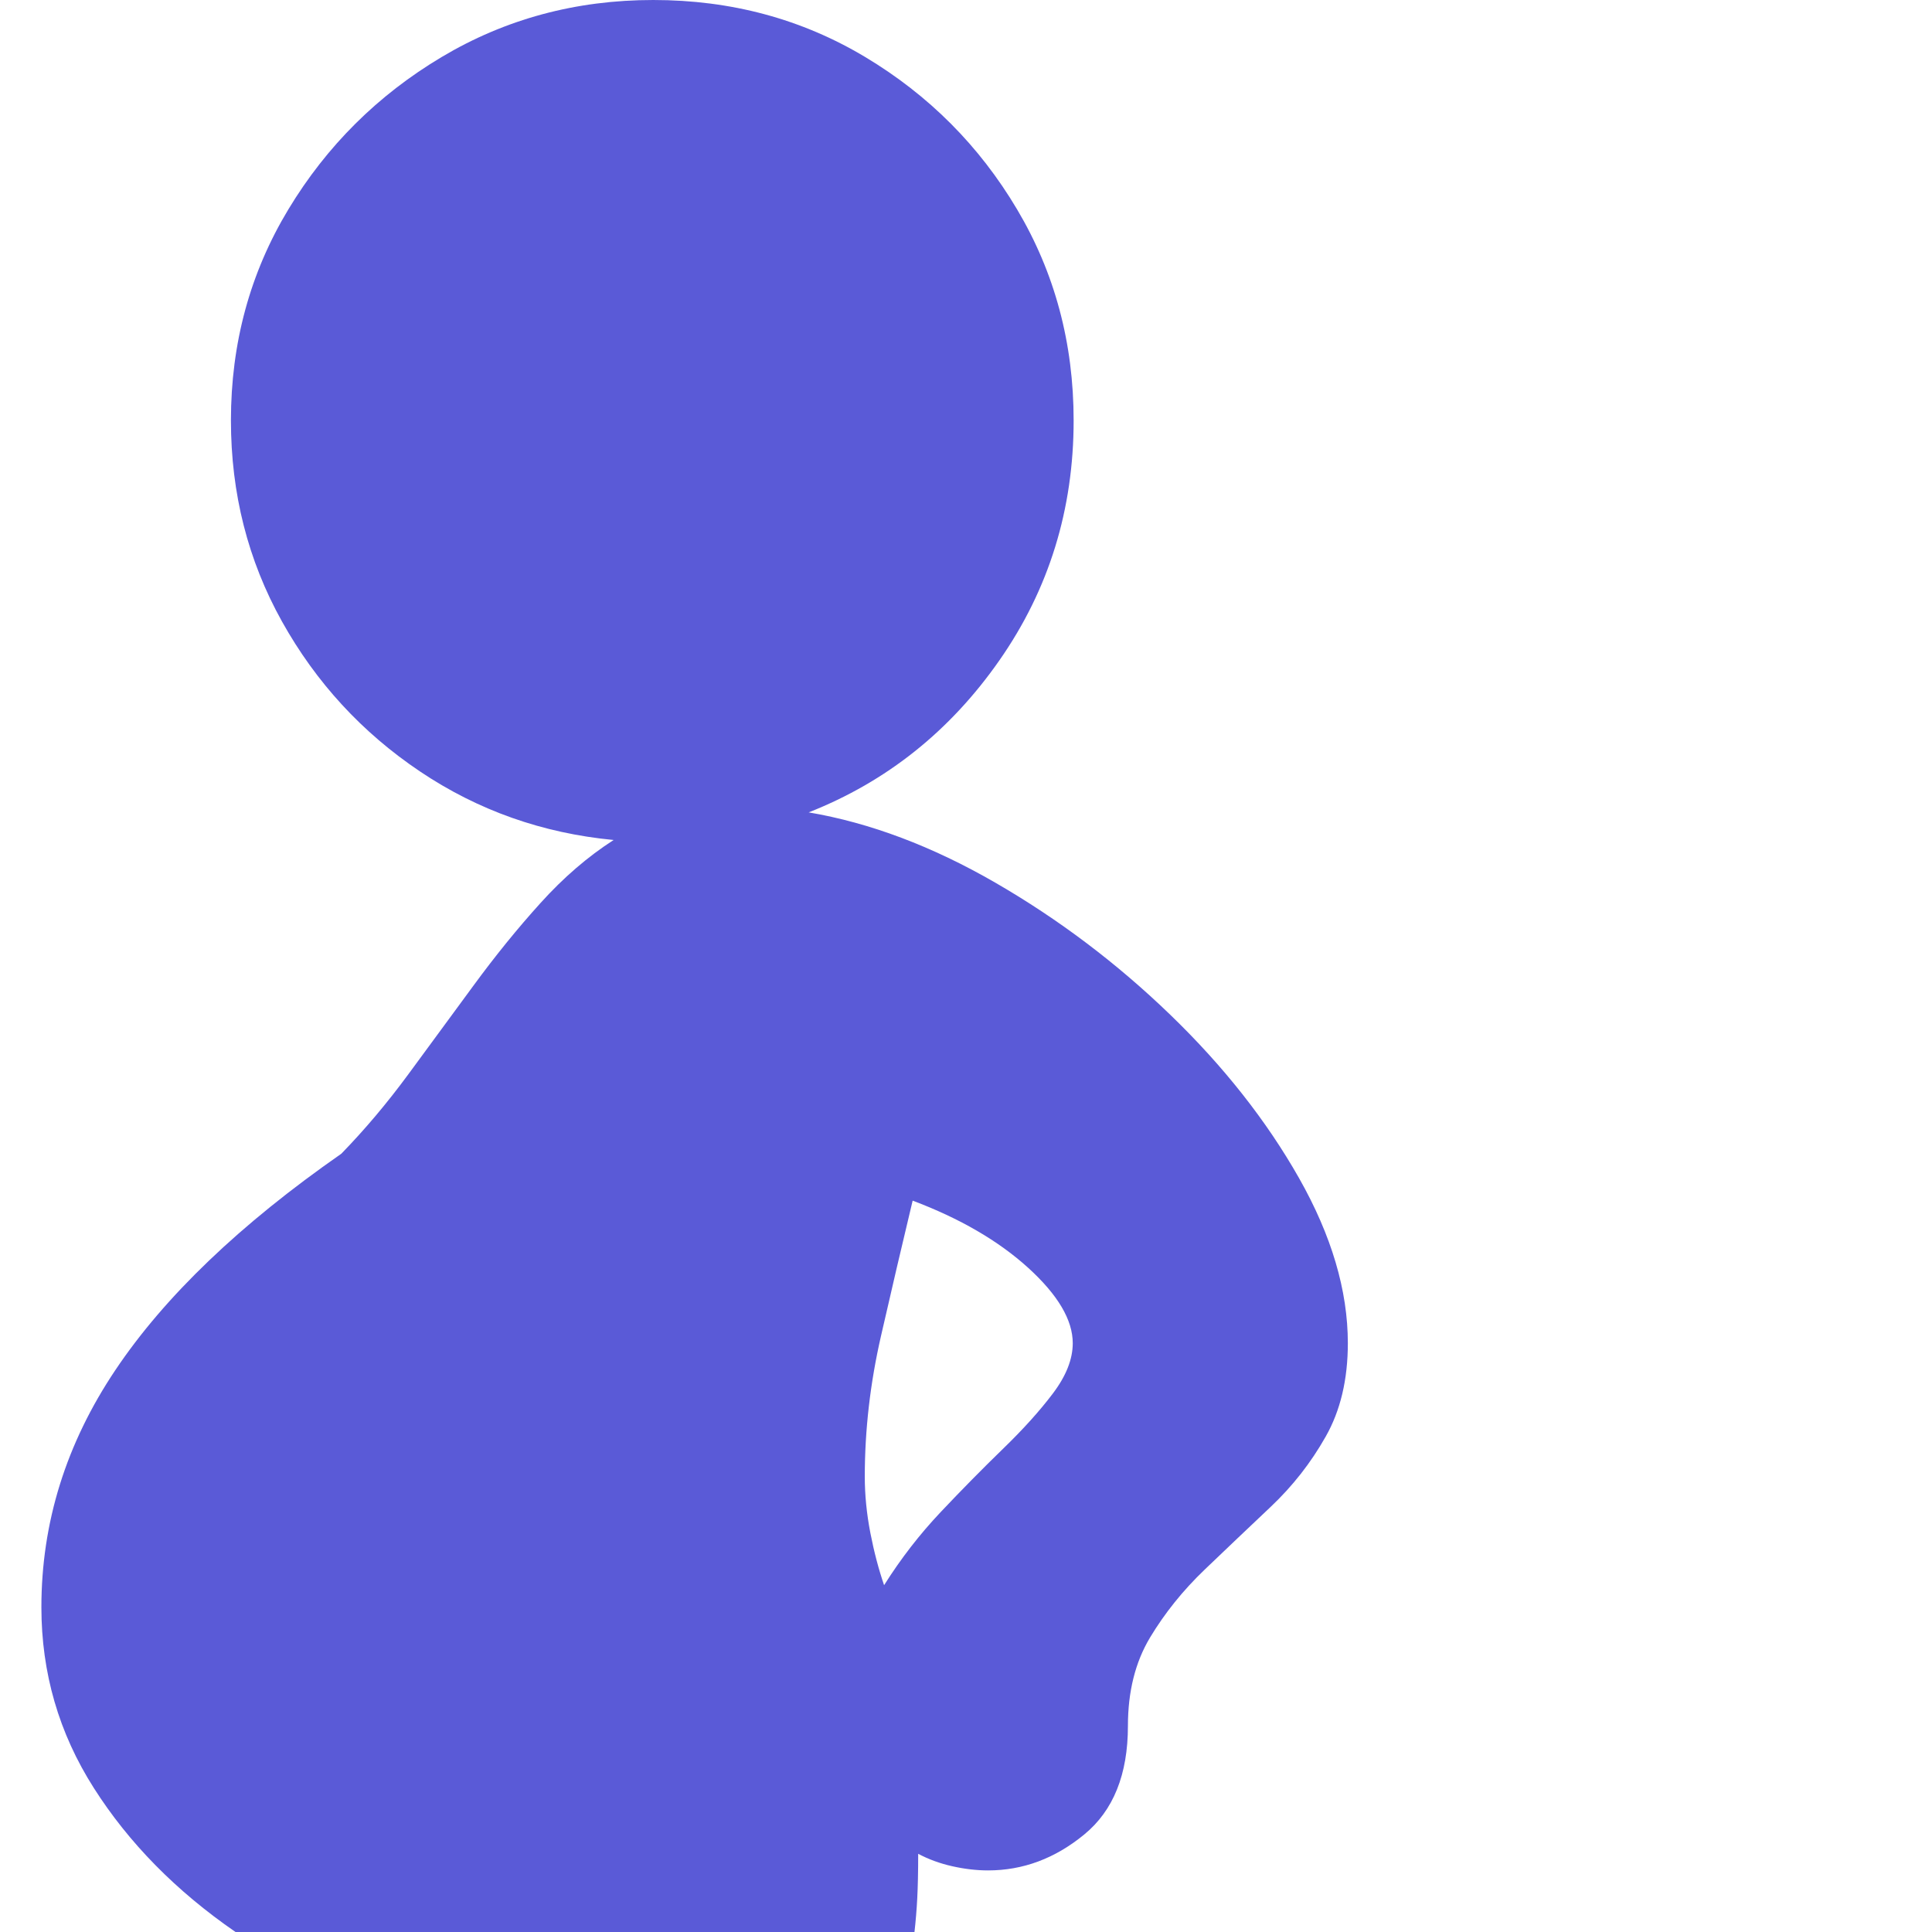 <svg version="1.1" xmlns="http://www.w3.org/2000/svg" style="fill:rgba(0,0,0,1.0)" width="256" height="256" viewBox="0 0 31.406 32.812"><path fill="rgb(90, 90, 215)" d="M3.297 32.812 C2.286 32.115 1.484 31.299 0.891 30.367 C0.297 29.435 0 28.411 0 27.297 C0 25.859 0.419 24.516 1.258 23.266 C2.096 22.016 3.375 20.792 5.094 19.594 C5.49 19.187 5.87 18.737 6.234 18.242 C6.599 17.747 6.966 17.247 7.336 16.742 C7.706 16.237 8.086 15.768 8.477 15.336 C8.867 14.904 9.281 14.547 9.719 14.266 C8.51 14.151 7.414 13.763 6.43 13.102 C5.445 12.44 4.664 11.591 4.086 10.555 C3.508 9.518 3.219 8.38 3.219 7.141 C3.219 5.828 3.544 4.633 4.195 3.555 C4.846 2.477 5.714 1.615 6.797 0.969 C7.88 0.323 9.078 -0 10.391 -0 C11.714 -0 12.914 0.323 13.992 0.969 C15.07 1.615 15.93 2.477 16.57 3.555 C17.211 4.633 17.531 5.828 17.531 7.141 C17.531 8.651 17.112 10.008 16.273 11.211 C15.435 12.414 14.354 13.276 13.031 13.797 C14.073 13.974 15.13 14.372 16.203 14.992 C17.276 15.612 18.266 16.359 19.172 17.234 C20.078 18.109 20.807 19.034 21.359 20.008 C21.911 20.982 22.188 21.917 22.188 22.812 C22.188 23.427 22.063 23.956 21.812 24.398 C21.562 24.841 21.25 25.24 20.875 25.594 C20.5 25.948 20.128 26.302 19.758 26.656 C19.388 27.01 19.078 27.396 18.828 27.812 C18.578 28.229 18.453 28.729 18.453 29.312 C18.453 30.135 18.206 30.75 17.711 31.156 C17.216 31.563 16.672 31.766 16.078 31.766 C15.88 31.766 15.677 31.742 15.469 31.695 C15.26 31.648 15.068 31.578 14.891 31.484 C14.891 31.797 14.885 32.049 14.875 32.242 C14.865 32.435 14.849 32.625 14.828 32.812 Z M14.312 26.922 C14.594 26.474 14.914 26.06 15.273 25.68 C15.633 25.299 15.984 24.943 16.328 24.609 C16.672 24.276 16.956 23.961 17.18 23.664 C17.404 23.367 17.516 23.083 17.516 22.812 C17.516 22.417 17.263 21.99 16.758 21.531 C16.253 21.073 15.599 20.693 14.797 20.391 C14.62 21.13 14.44 21.898 14.258 22.695 C14.076 23.492 13.984 24.286 13.984 25.078 C13.984 25.391 14.016 25.708 14.078 26.031 C14.141 26.354 14.219 26.651 14.312 26.922 Z M31.406 27.344" /></svg>